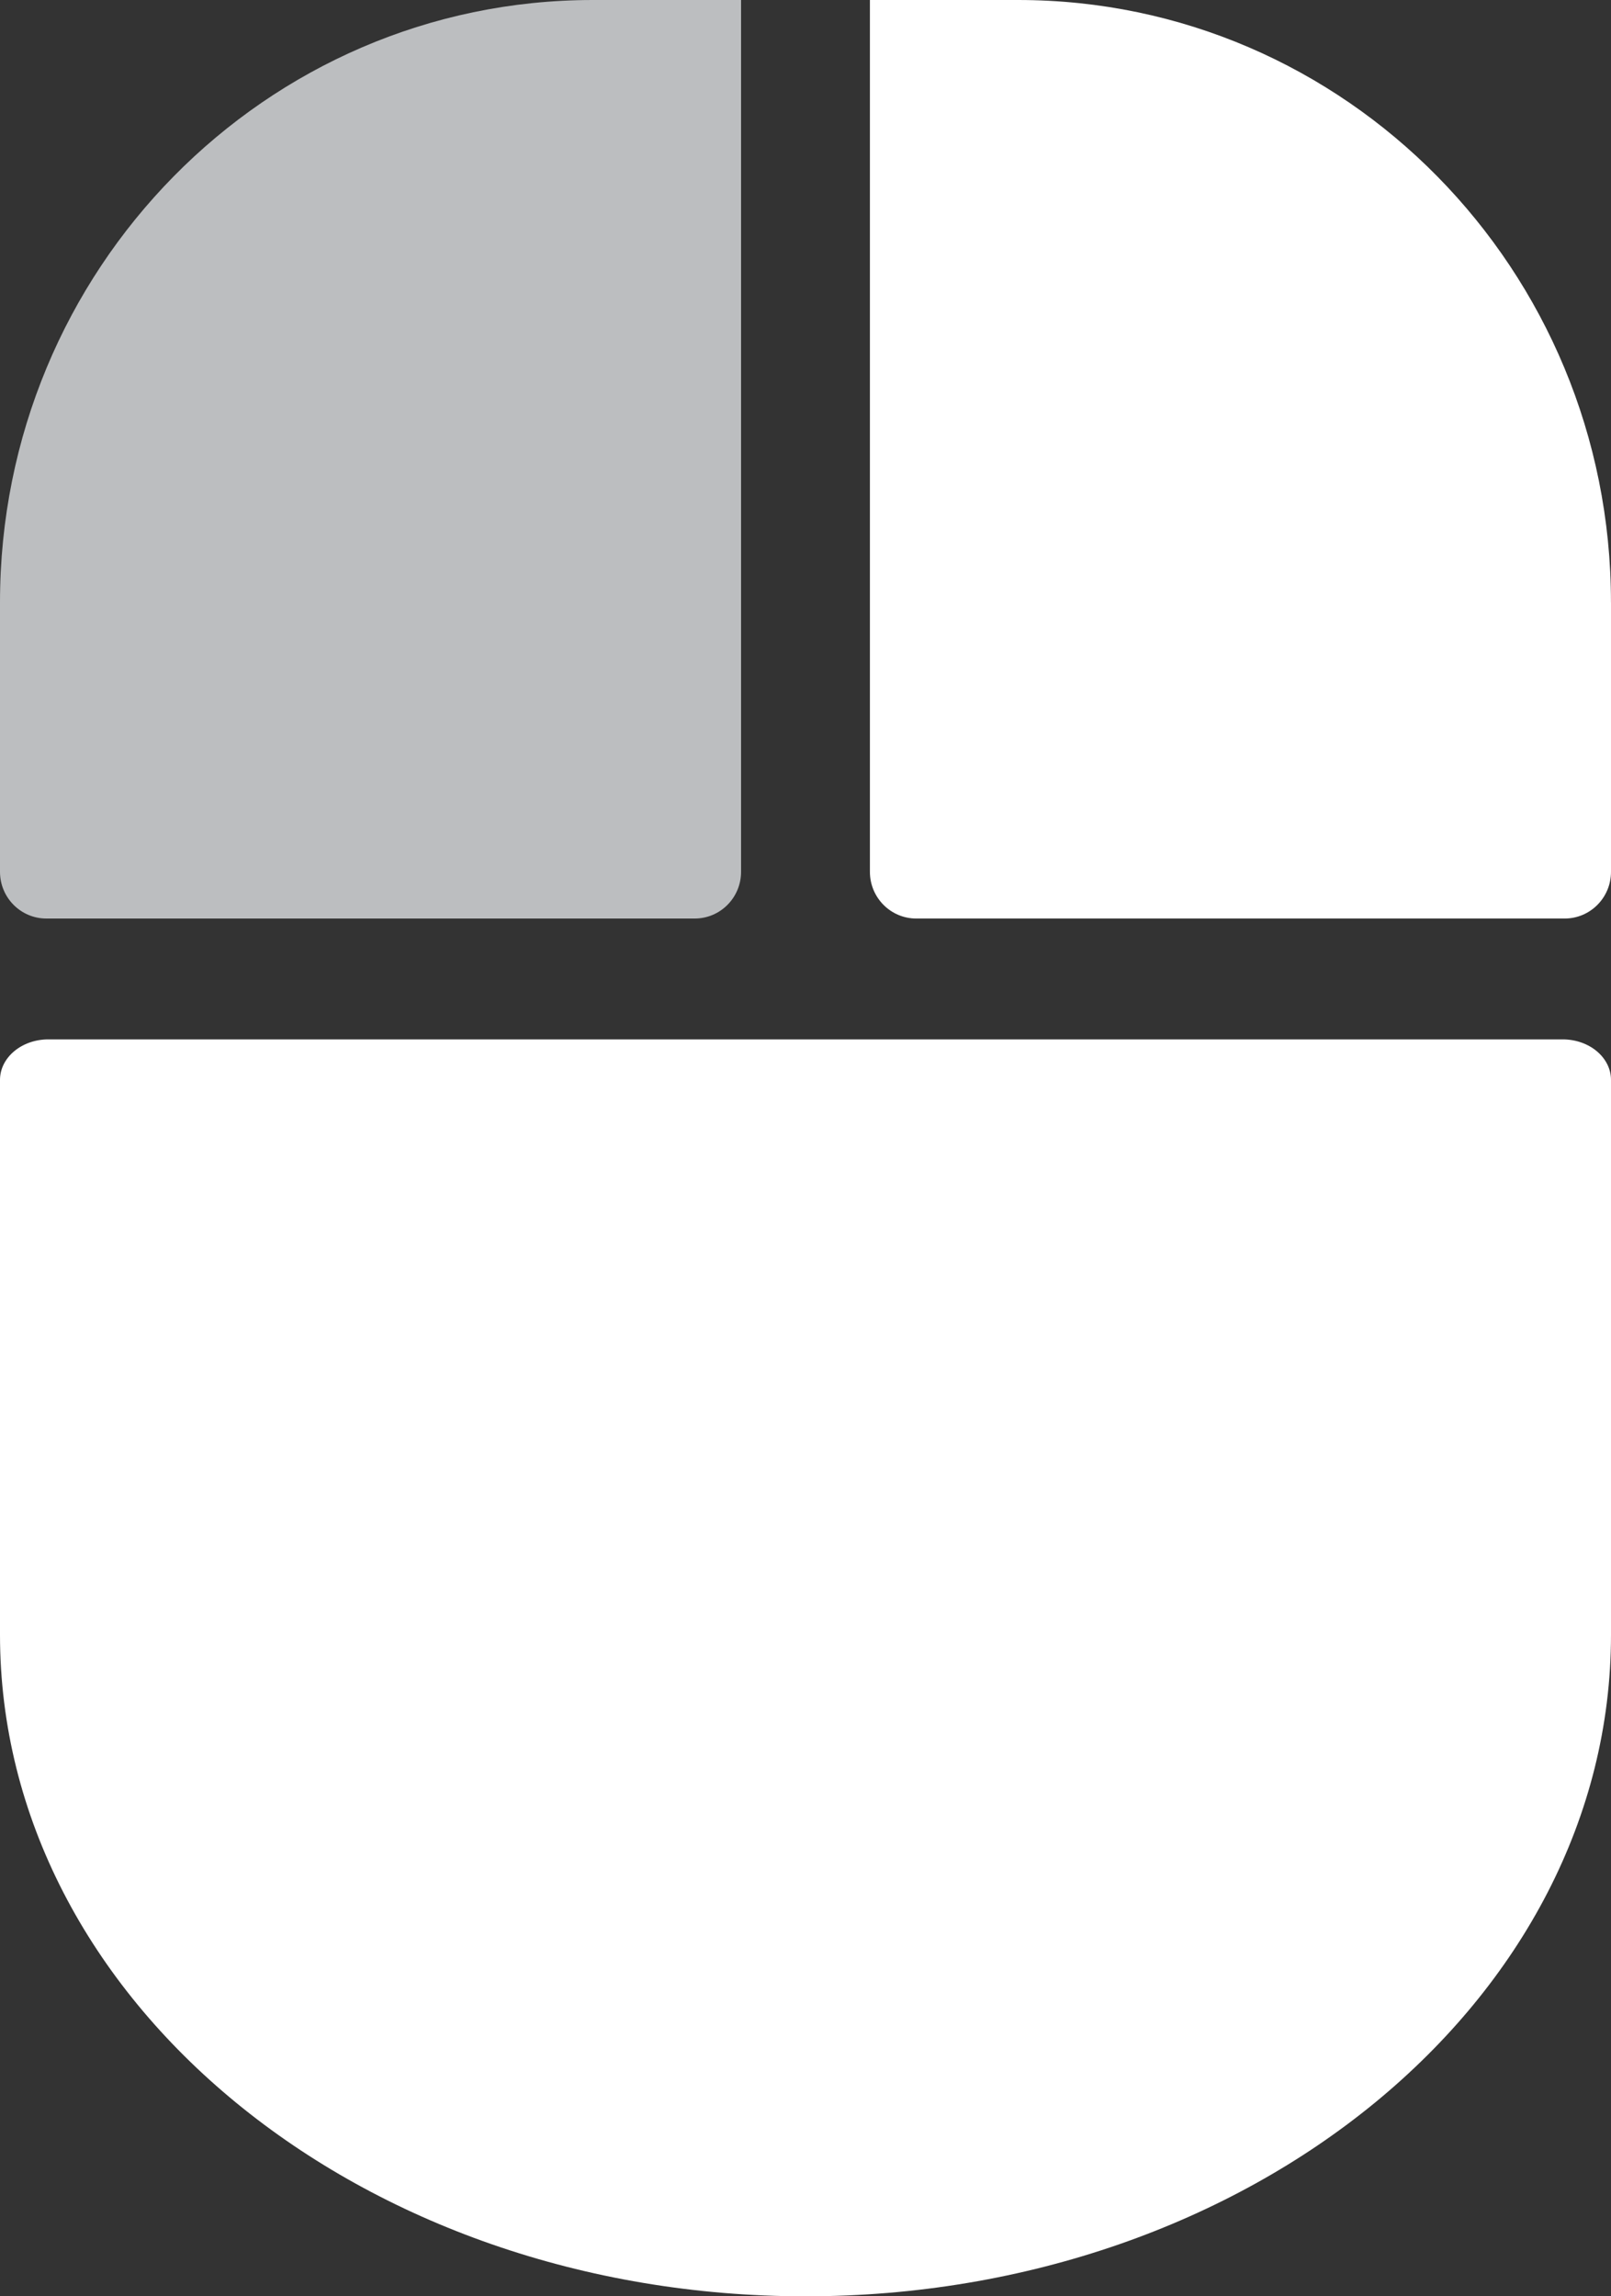 <?xml version="1.0" encoding="UTF-8"?>
<svg id="Layer_1" xmlns="http://www.w3.org/2000/svg" viewBox="0 0 500 712.5">
  <rect x="0" y="0" width="500" height="712.5" fill="#333333" stroke="none"/>
  <defs>
    <style>
      .cls-1 {
        fill: #bcbec0;
      }

      .cls-2 {
        fill: #fff;
      }
    </style>
  </defs>
  <path class="cls-1" d="M230,0v270.51c0,8-6.44,14.49-14.38,14.49H14.38c-7.94,0-14.38-6.49-14.38-14.49v-83.62C0,83.67,82.38,0,184,0h46Z"/>
  <path class="cls-2" d="M500,186.89v83.62c0,8-6.44,14.49-14.38,14.49h-201.25c-7.94,0-14.38-6.49-14.38-14.49V0h46c101.62,0,184,83.67,184,186.89Z"/>
  <path class="cls-2" d="M485,322.5c8.28,0,15,5.63,15,12.58v172.16c0,113.36-111.93,205.26-250,205.26S0,620.6,0,507.24v-172.16c0-6.95,6.72-12.58,15-12.58h470Z"/>
</svg>